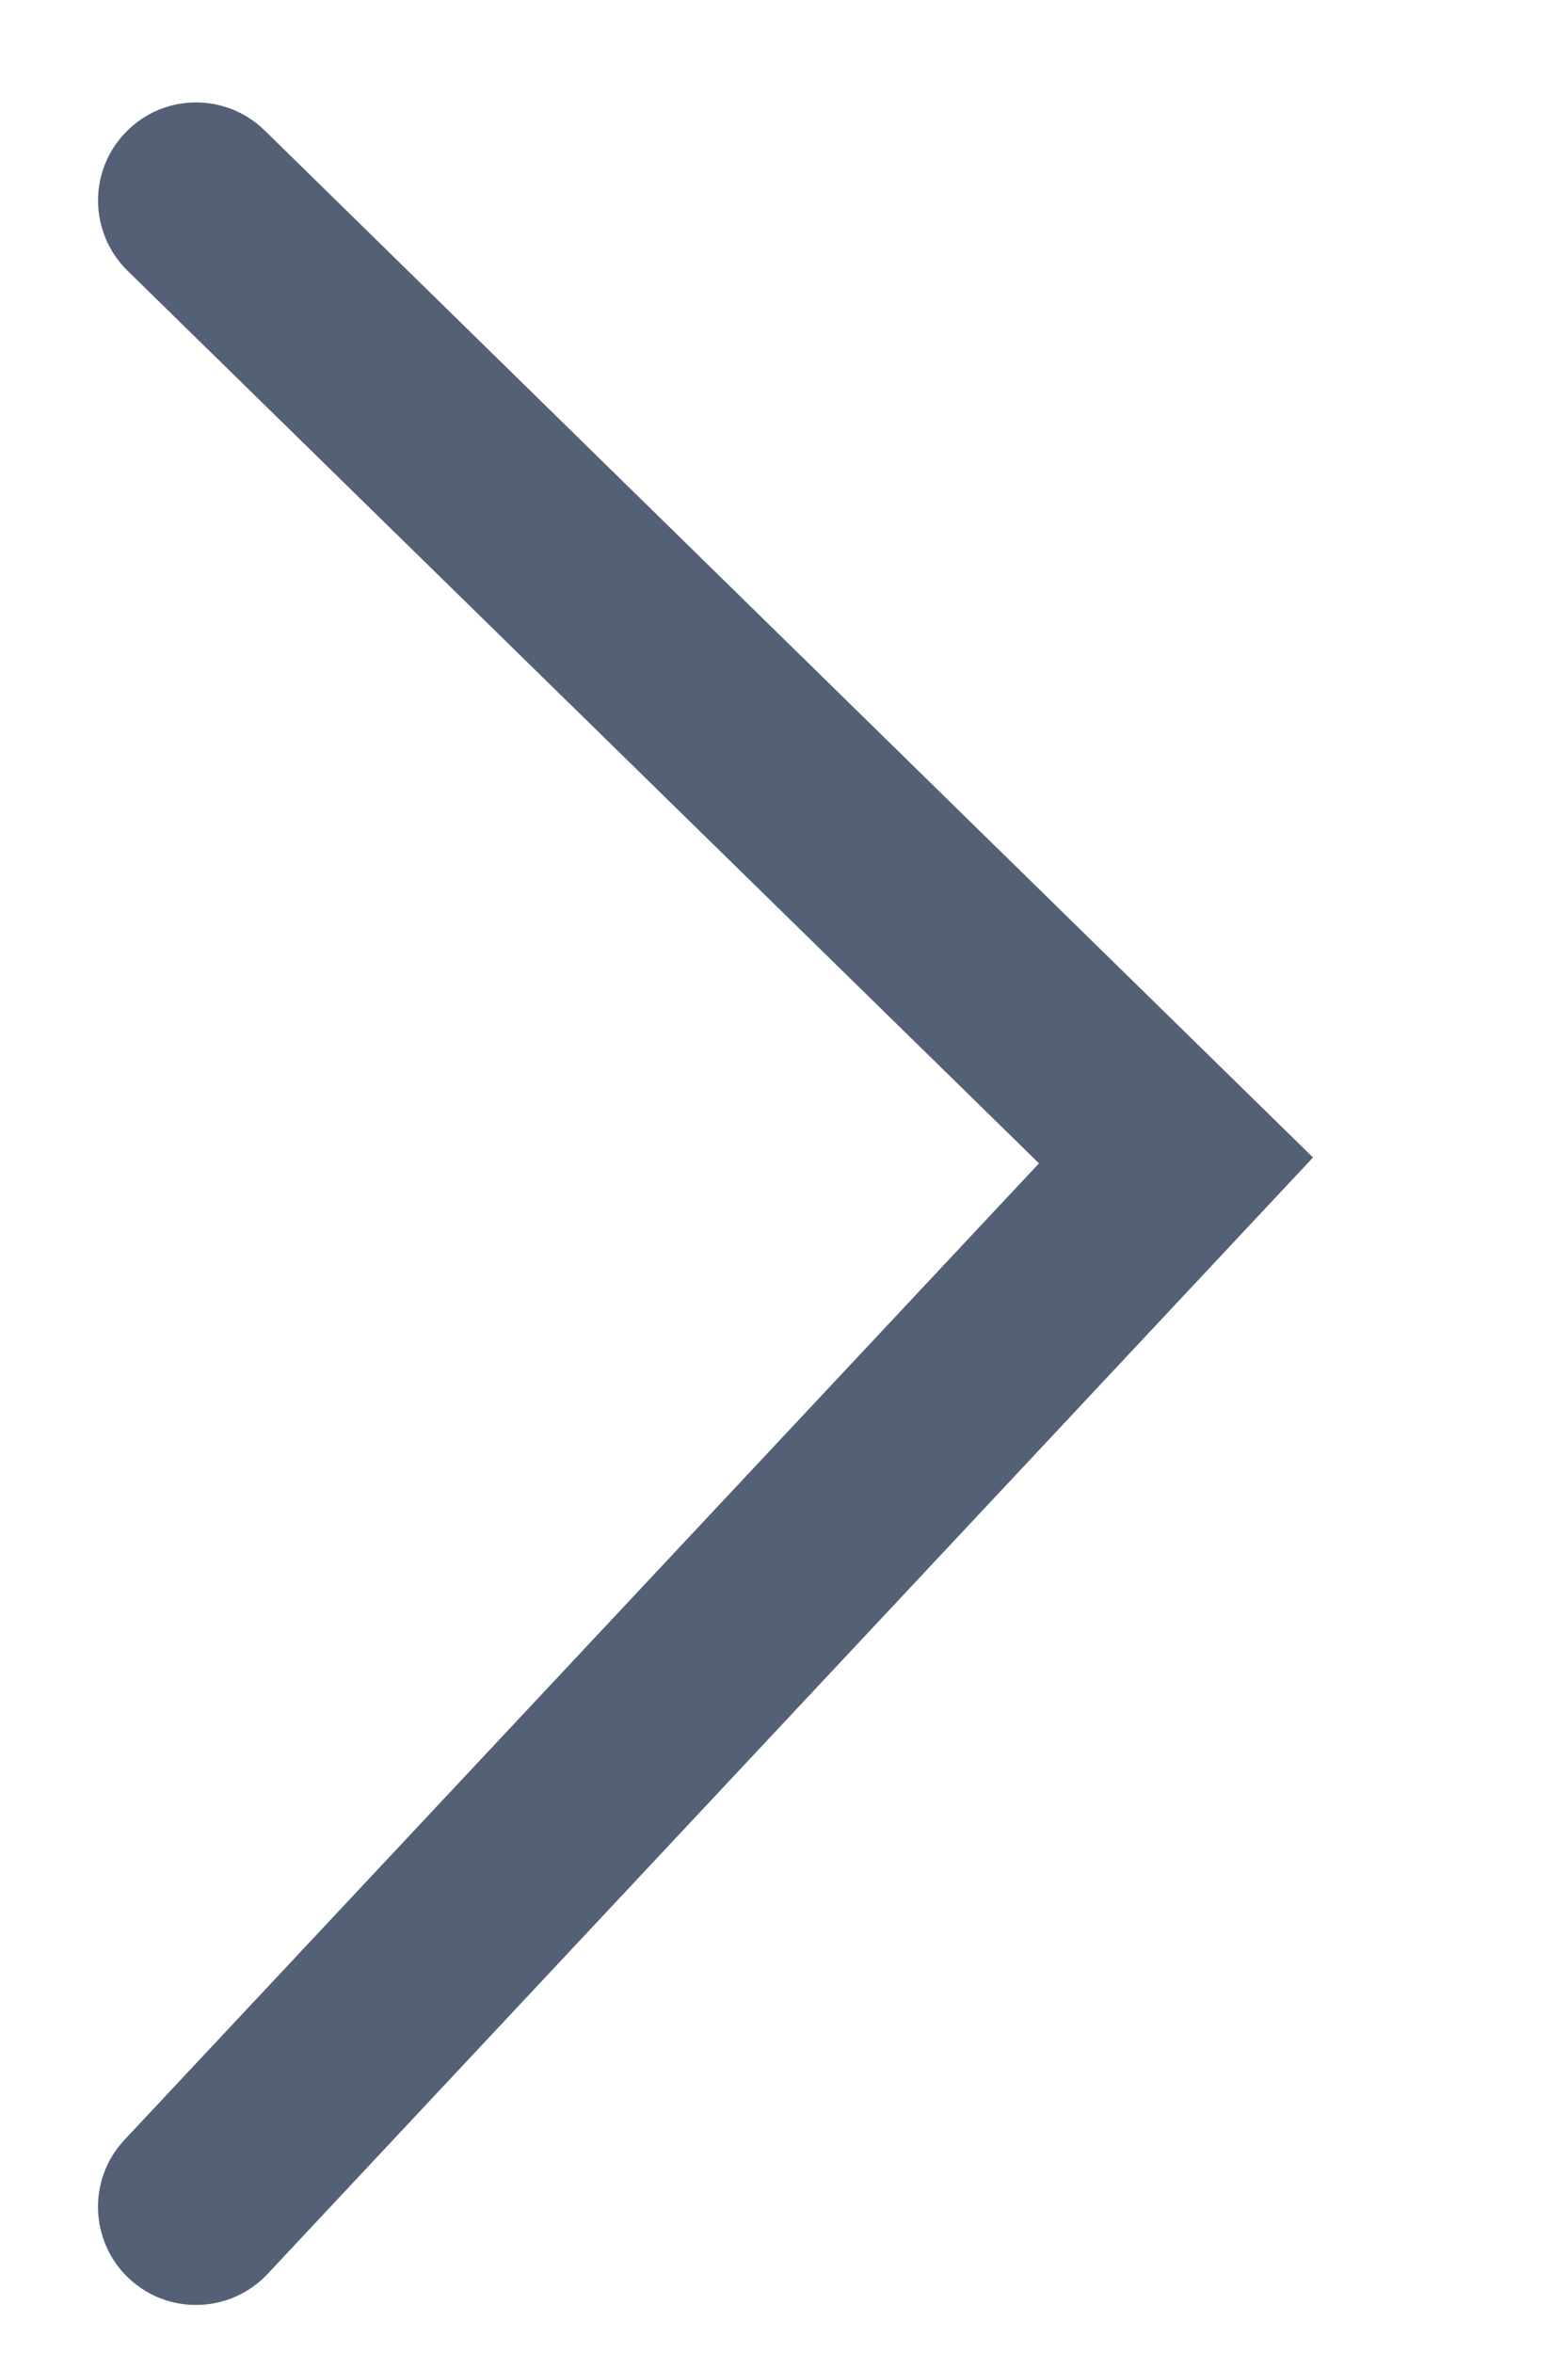 <?xml version="1.0" encoding="UTF-8"?>
<svg width="8px" height="12px" viewBox="0 0 8 12" version="1.1" xmlns="http://www.w3.org/2000/svg" xmlns:xlink="http://www.w3.org/1999/xlink">
    <title>expand_arrow</title>
    <g id="expand_arrow" stroke="none" stroke-width="1" fill="none" fill-rule="evenodd">
        <path d="M0.65,1.38 C0.453,1.186 0.45,0.87 0.643,0.673 C0.836,0.475 1.152,0.472 1.35,0.665 L6.699,5.903 L1.365,11.597 C1.176,11.798 0.86,11.809 0.658,11.62 C0.457,11.431 0.446,11.115 0.635,10.913 L5.301,5.933 L0.65,1.38 Z" id="下拉箭头" fill="#536076"></path>
    </g>
</svg>